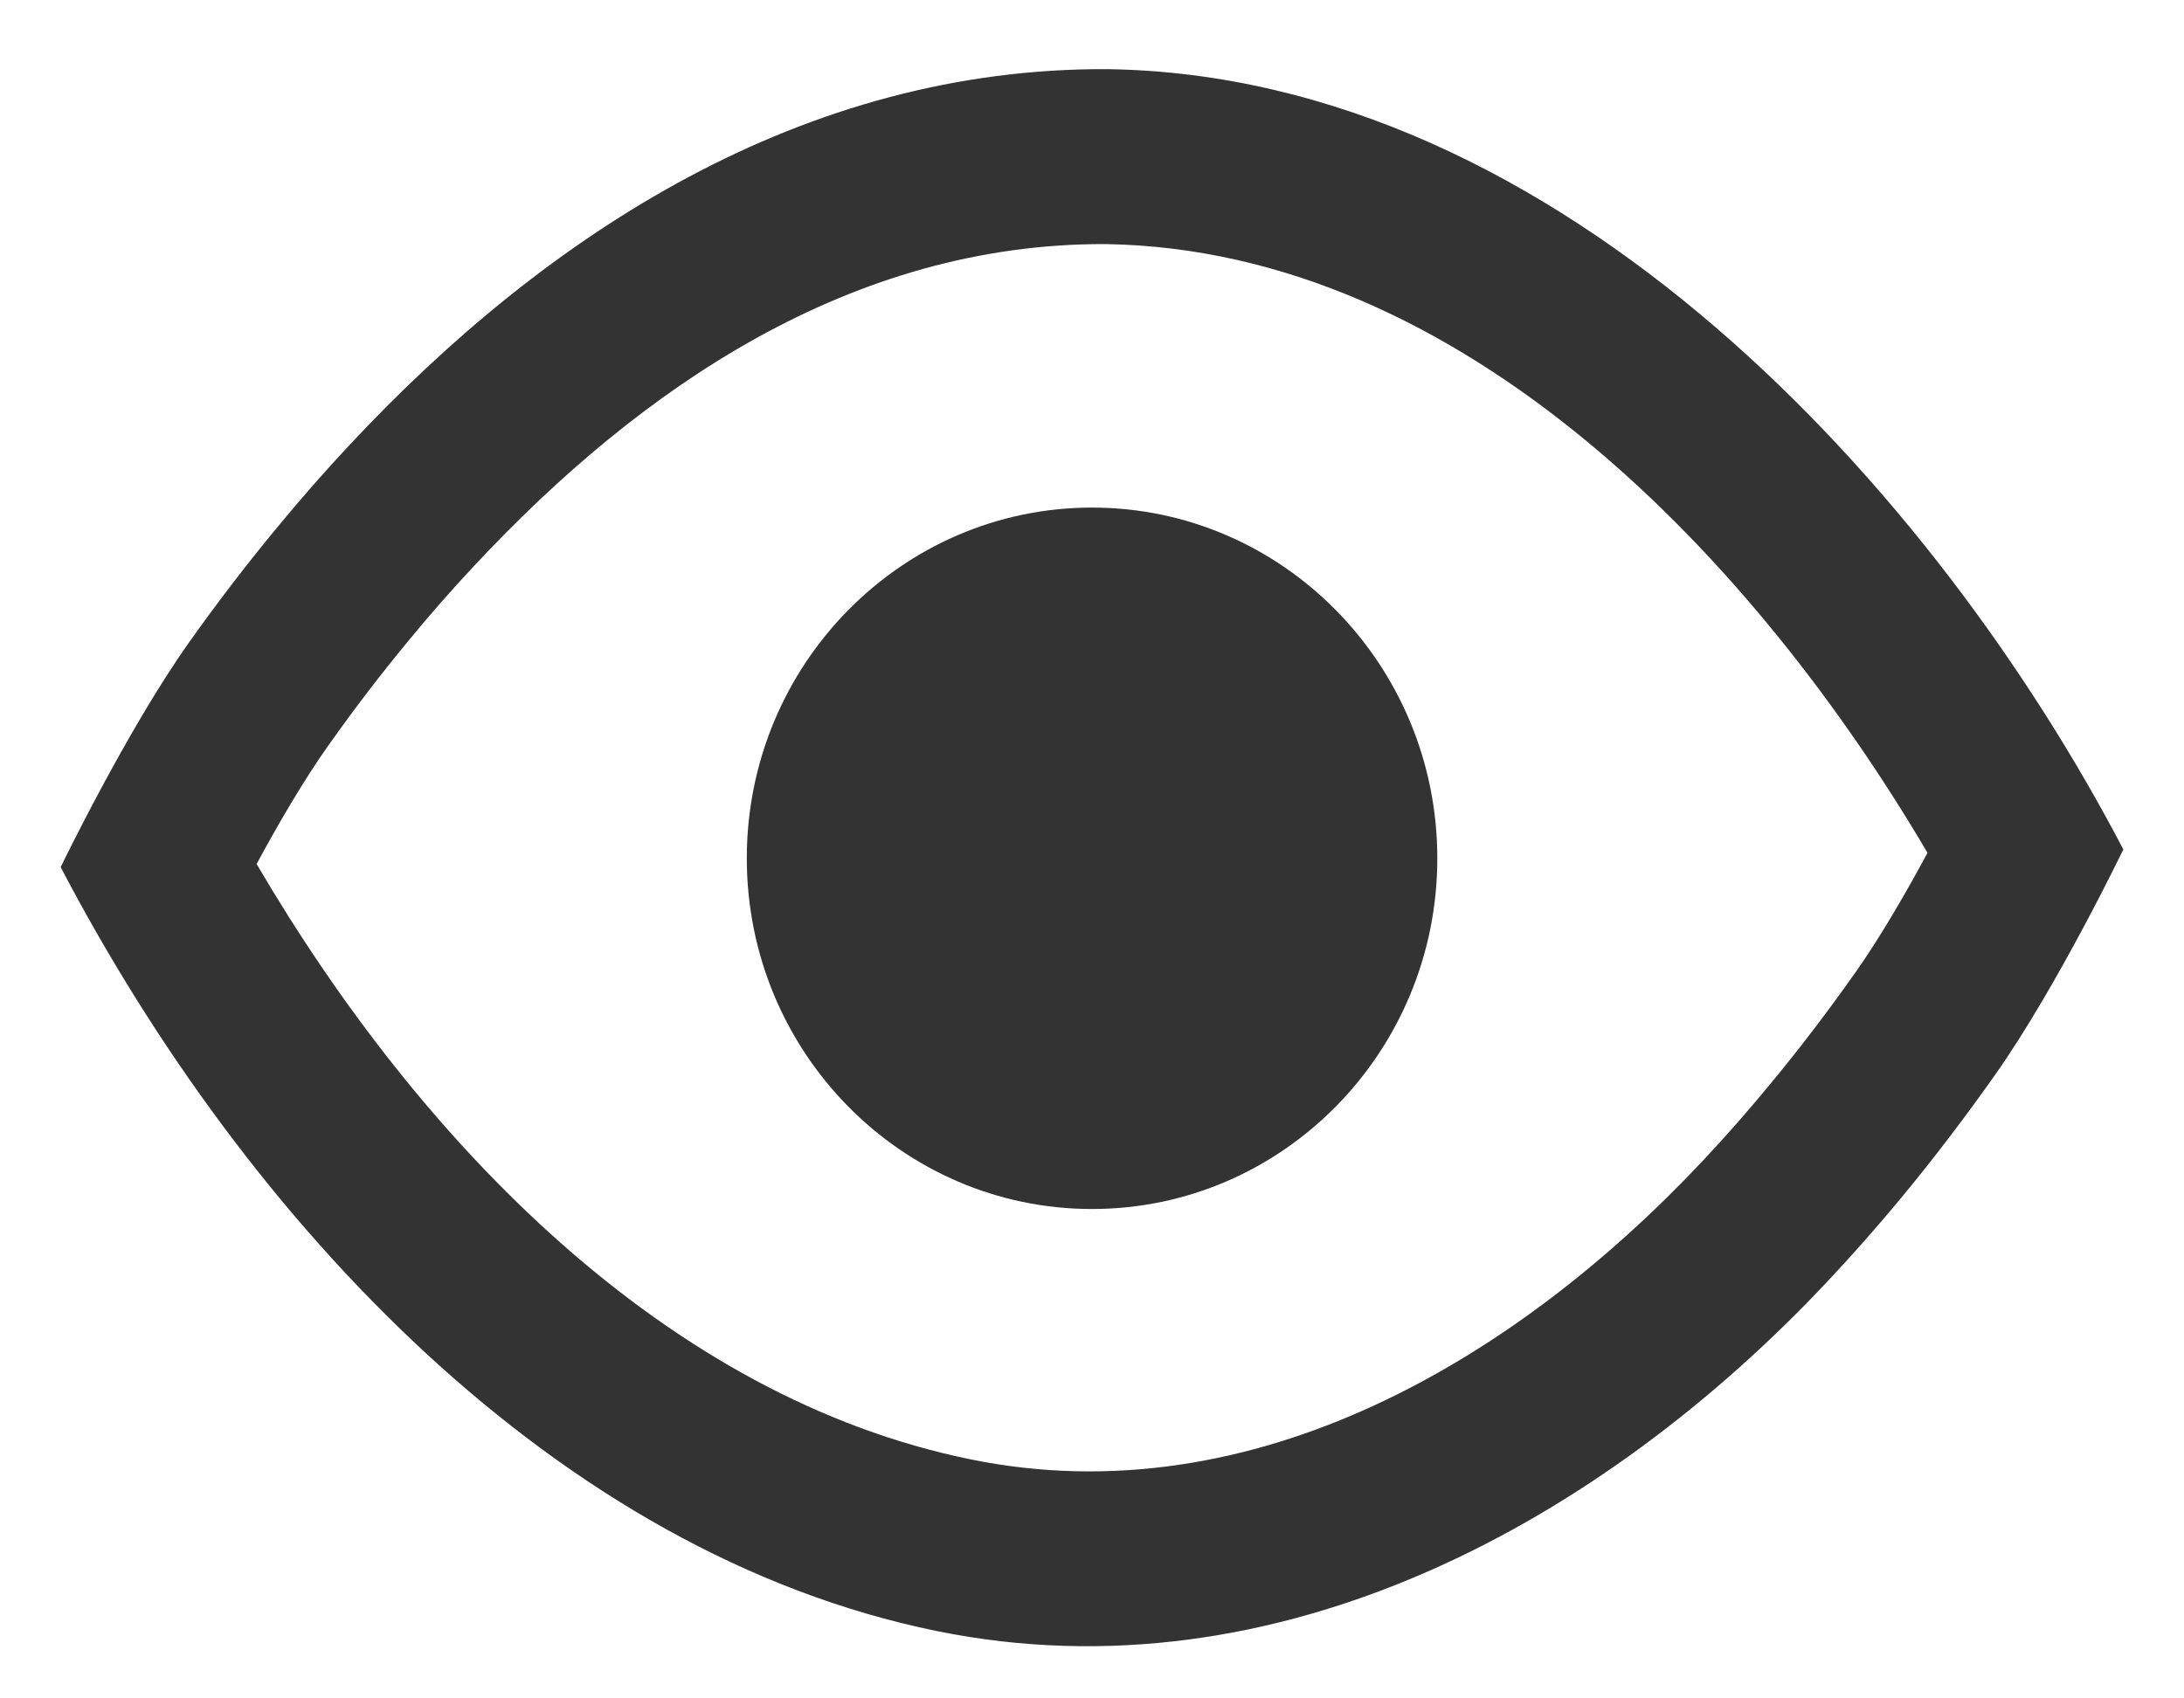 <svg width="18" height="14" viewBox="0 0 18 14" fill="none" xmlns="http://www.w3.org/2000/svg">
<path fill-rule="evenodd" clip-rule="evenodd" d="M9.126 0.57C12.879 0.624 15.958 4.052 17.5 7.002C17.5 7.002 16.957 8.13 16.448 8.853C16.202 9.202 15.943 9.543 15.671 9.872C15.477 10.106 15.276 10.335 15.068 10.556C13.209 12.54 10.54 14.019 7.721 13.445C4.59 12.806 2.035 10.08 0.5 7.148C0.5 7.148 1.045 6.019 1.557 5.297C1.786 4.974 2.027 4.659 2.279 4.354C2.472 4.12 2.672 3.891 2.879 3.67C4.521 1.911 6.628 0.558 9.126 0.57ZM9.113 2.012C7.022 2.004 5.284 3.19 3.909 4.663C3.722 4.863 3.541 5.069 3.367 5.281C3.137 5.559 2.918 5.846 2.709 6.141C2.5 6.435 2.285 6.807 2.115 7.122C3.469 9.433 5.501 11.521 8.001 12.03C10.33 12.505 12.504 11.201 14.04 9.562C14.228 9.362 14.409 9.155 14.584 8.943C14.833 8.643 15.069 8.332 15.294 8.013C15.502 7.718 15.716 7.346 15.886 7.03C14.481 4.641 12.077 2.059 9.113 2.012Z" fill="#333333"/>
<path fill-rule="evenodd" clip-rule="evenodd" d="M9 4.184C10.57 4.184 11.846 5.48 11.846 7.075C11.846 8.671 10.57 9.966 9 9.966C7.43 9.966 6.155 8.671 6.155 7.075C6.155 5.48 7.43 4.184 9 4.184Z" fill="#333333"/>
</svg>
